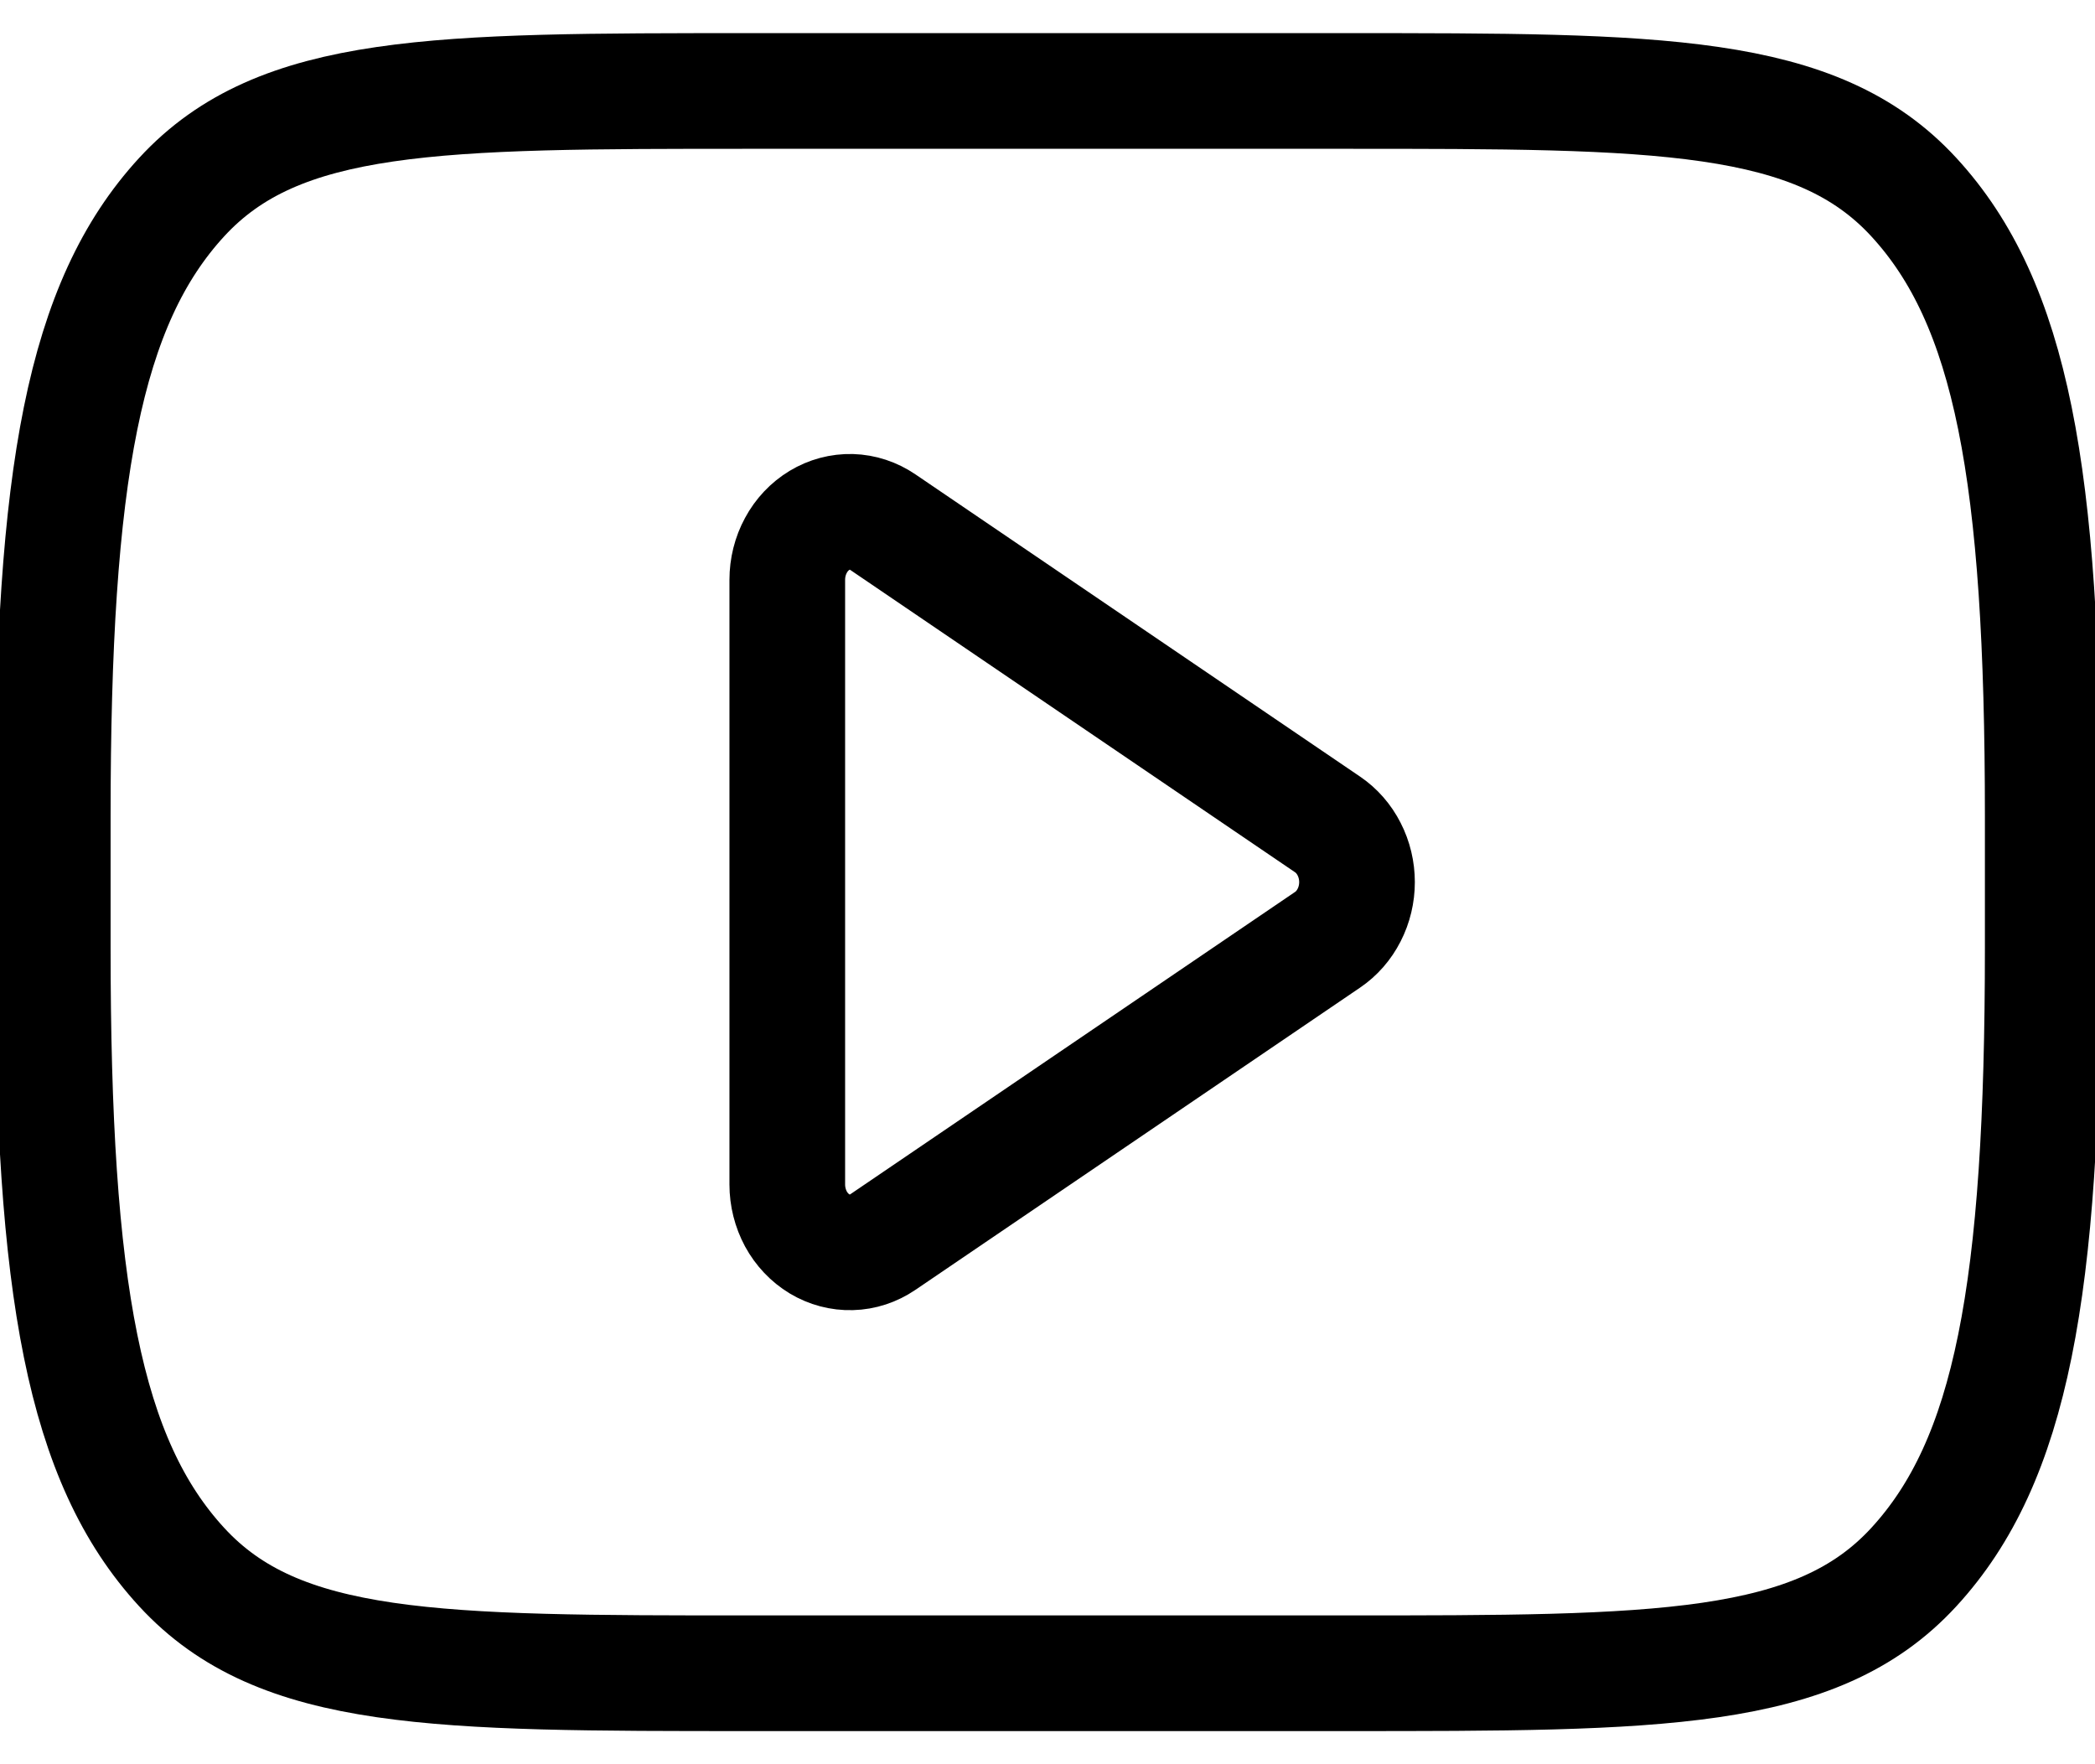 <svg width="38" height="32" viewBox="0 0 38 32" fill="none" xmlns="http://www.w3.org/2000/svg">
<path d="M0.957 14.806C0.957 8.604 1.524 5.502 3.295 3.576C5.066 1.65 7.917 1.65 13.619 1.65H24.39C30.092 1.65 32.942 1.65 34.714 3.576C36.487 5.502 37.052 8.604 37.052 14.806V17.194C37.052 23.396 36.485 26.498 34.714 28.424C32.944 30.35 30.092 30.35 24.39 30.35H13.619C7.917 30.35 5.066 30.35 3.295 28.424C1.524 26.498 0.957 23.396 0.957 17.194V14.806Z" stroke="black" stroke-width="2.098" stroke-linecap="round" stroke-linejoin="round"/>
<path d="M24.08 14.954L16.015 9.472C15.843 9.355 15.646 9.29 15.443 9.284C15.241 9.279 15.041 9.332 14.864 9.439C14.687 9.546 14.539 9.702 14.437 9.892C14.334 10.081 14.28 10.298 14.28 10.518V21.484C14.28 21.704 14.335 21.92 14.437 22.11C14.54 22.299 14.688 22.455 14.865 22.562C15.042 22.668 15.242 22.721 15.444 22.715C15.646 22.71 15.843 22.645 16.015 22.528L24.08 17.046C24.244 16.935 24.378 16.781 24.471 16.598C24.565 16.415 24.614 16.209 24.614 16C24.614 15.791 24.565 15.585 24.471 15.402C24.378 15.219 24.244 15.065 24.08 14.954Z" stroke="black" stroke-width="2.098" stroke-linejoin="round"/>
</svg>

